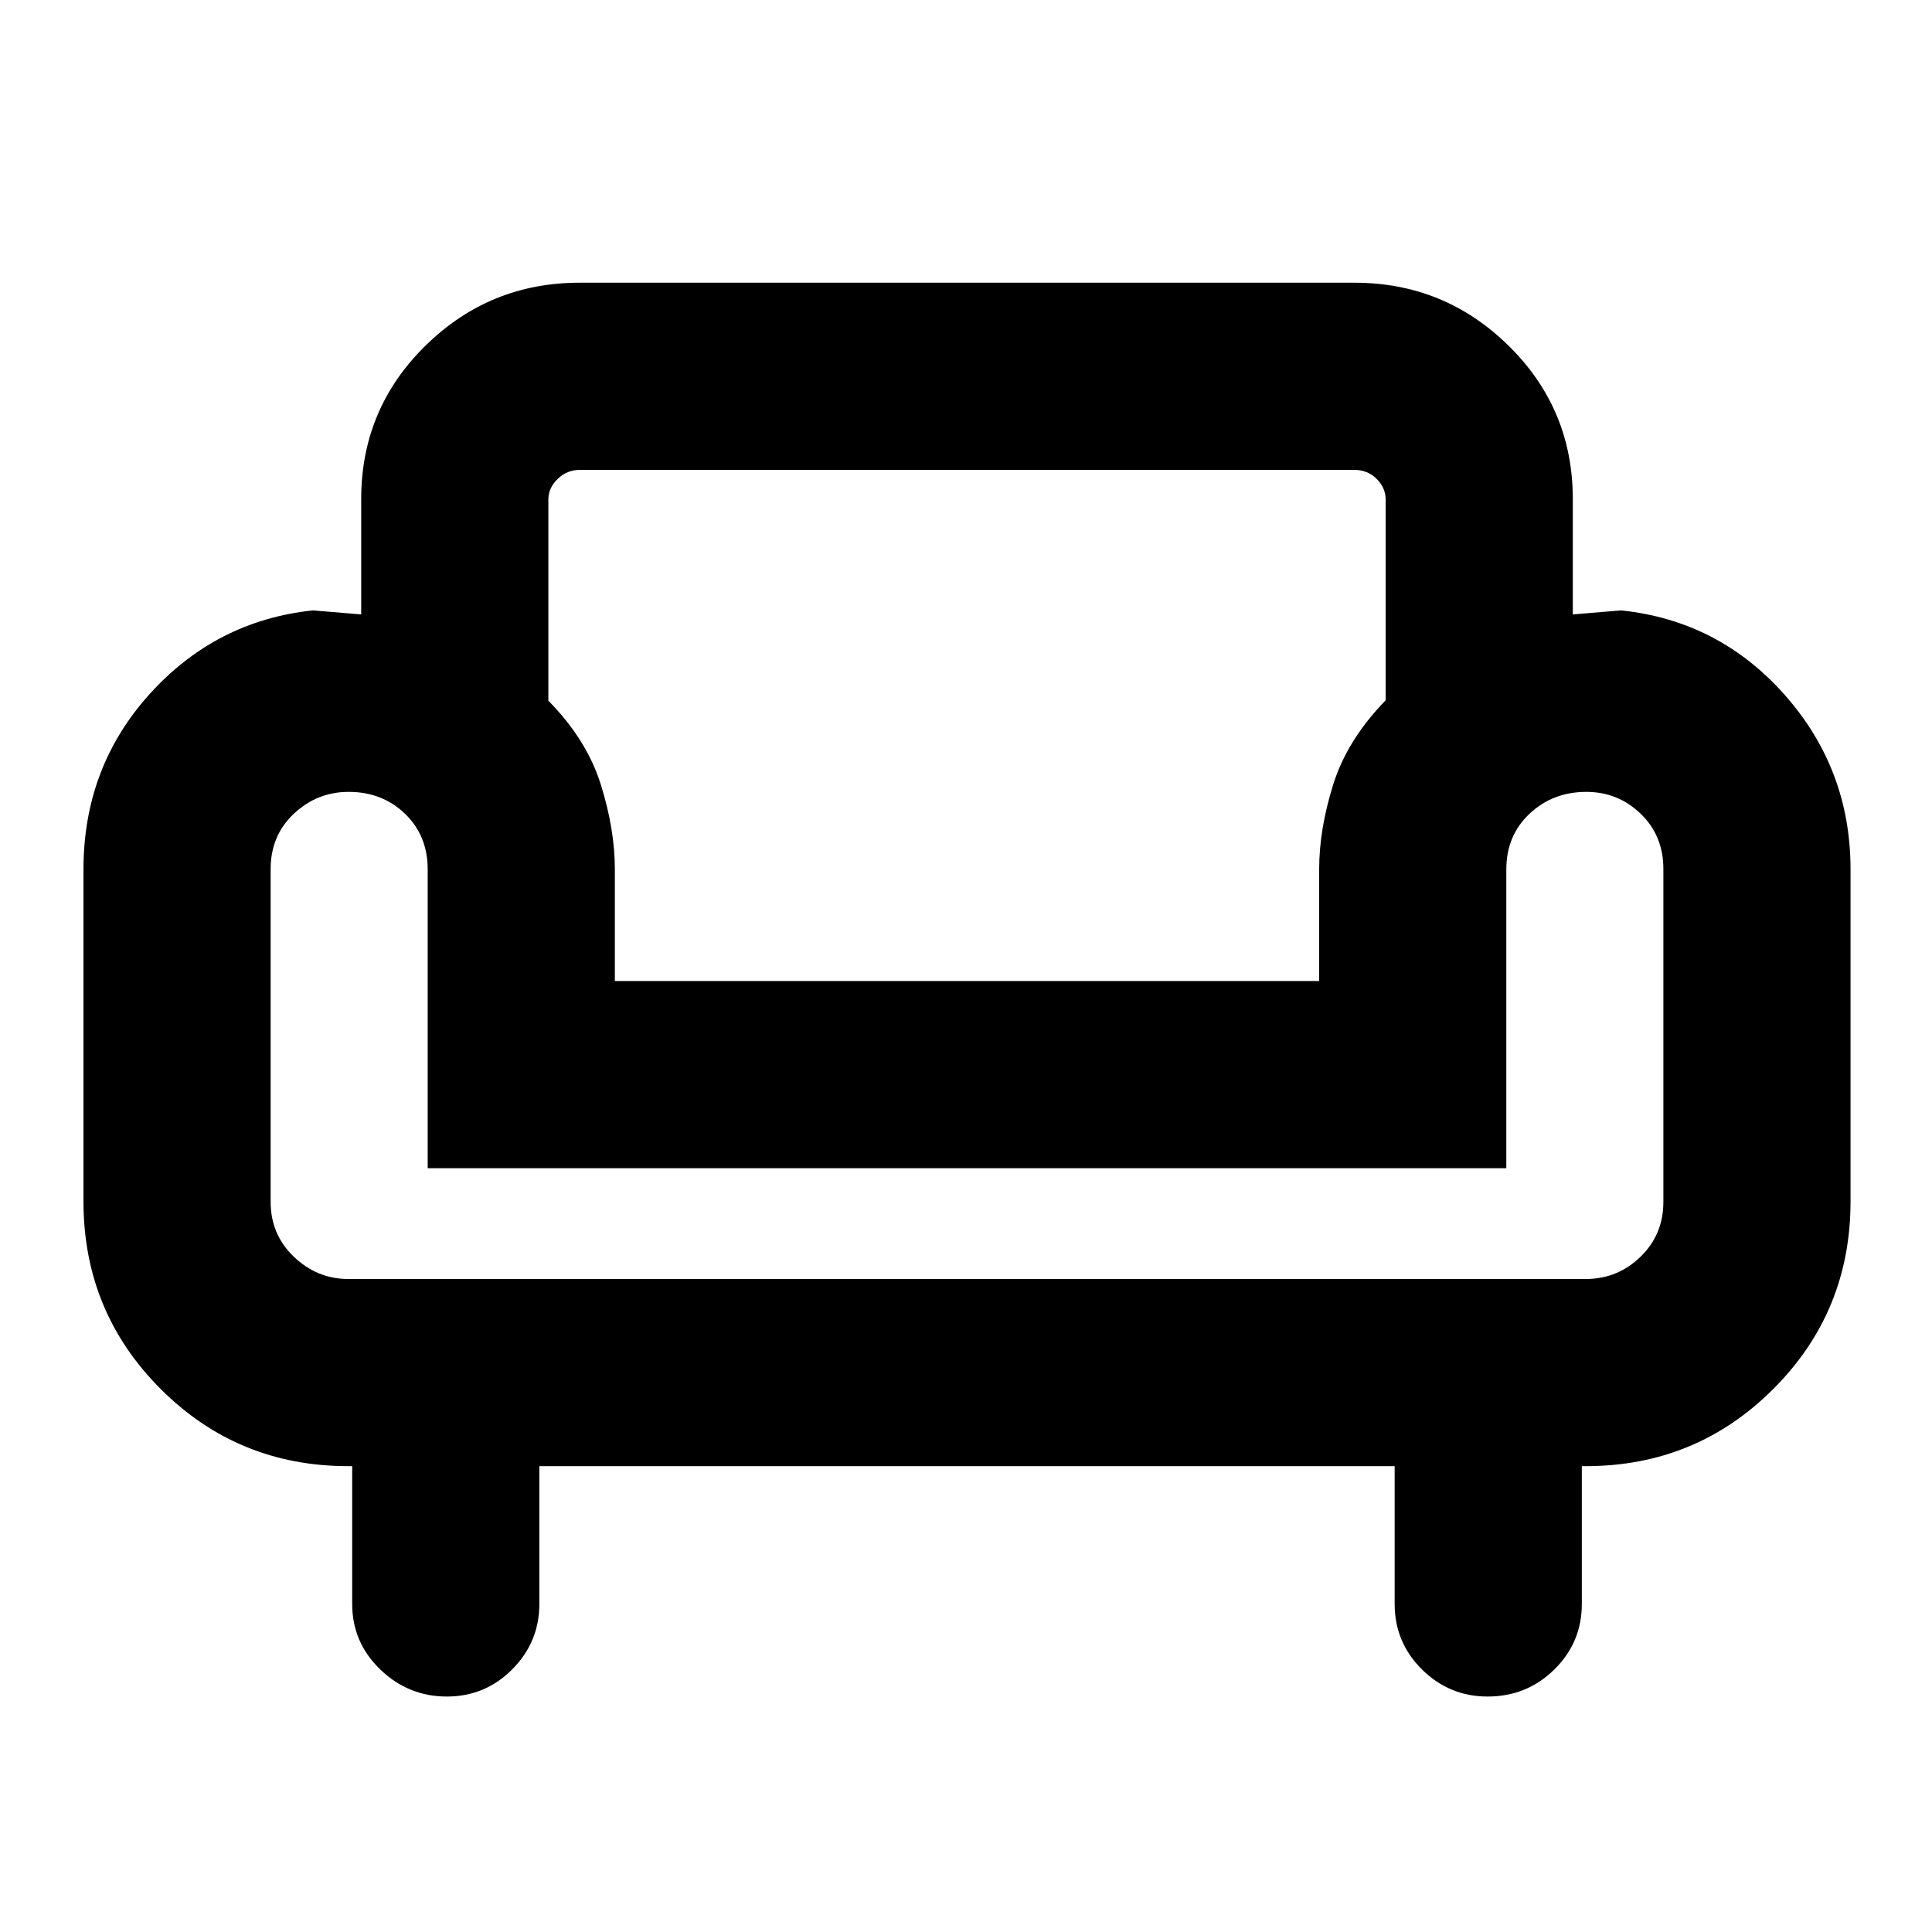 <svg xmlns="http://www.w3.org/2000/svg" height="20" viewBox="0 -960 960 960" width="20"><path d="M222.02-117q-19.11 0-33.06-13.44Q175-143.89 175-163v-68.48h-2q-54.85 0-93.19-38.36Q41.48-308.2 41.48-363v-165q0-50.76 32.93-87.19 32.94-36.42 81.07-41.51l24 2V-712q0-44.8 31.86-76.16T288-819.52h385q44.8 0 76.66 31.36T781.52-712v57.3l24-2q48.63 5.09 81.32 42.01 32.68 36.93 32.68 86.69v165q0 54.8-38.36 93.16T788-231.48h-2V-163q0 19.11-13.67 32.56Q758.66-117 739.21-117q-19.02 0-32.62-13.44Q693-143.89 693-163v-68.48H268V-163q0 18.89-13.44 32.45Q241.12-117 222.02-117ZM173-324.48h615q15.8 0 27.16-11.04t11.36-27.26v-165.44q0-16.58-11.29-27.44-11.29-10.86-26.98-10.86-16.69 0-28.23 10.86T748.48-528v148.48H212.52V-528q0-16.8-11.29-27.66t-27.98-10.86q-15.69 0-27.23 10.86-11.54 10.86-11.54 27.44v165.44q0 16.22 11.54 27.26 11.54 11.04 26.98 11.04Zm132.52-148.04h349.96V-528q0-19.89 6.98-42.16 6.97-22.28 26.06-41.85v-99.81q0-5.78-4.49-10.24-4.48-4.46-11.11-4.46H288.08q-6.28 0-10.94 4.46-4.66 4.46-4.66 10.27v99.96q19.09 19.39 26.06 41.67 6.98 22.27 6.98 42.16v55.48Zm174.98 0Zm0 148.04Zm0-63.52Z"/></svg>